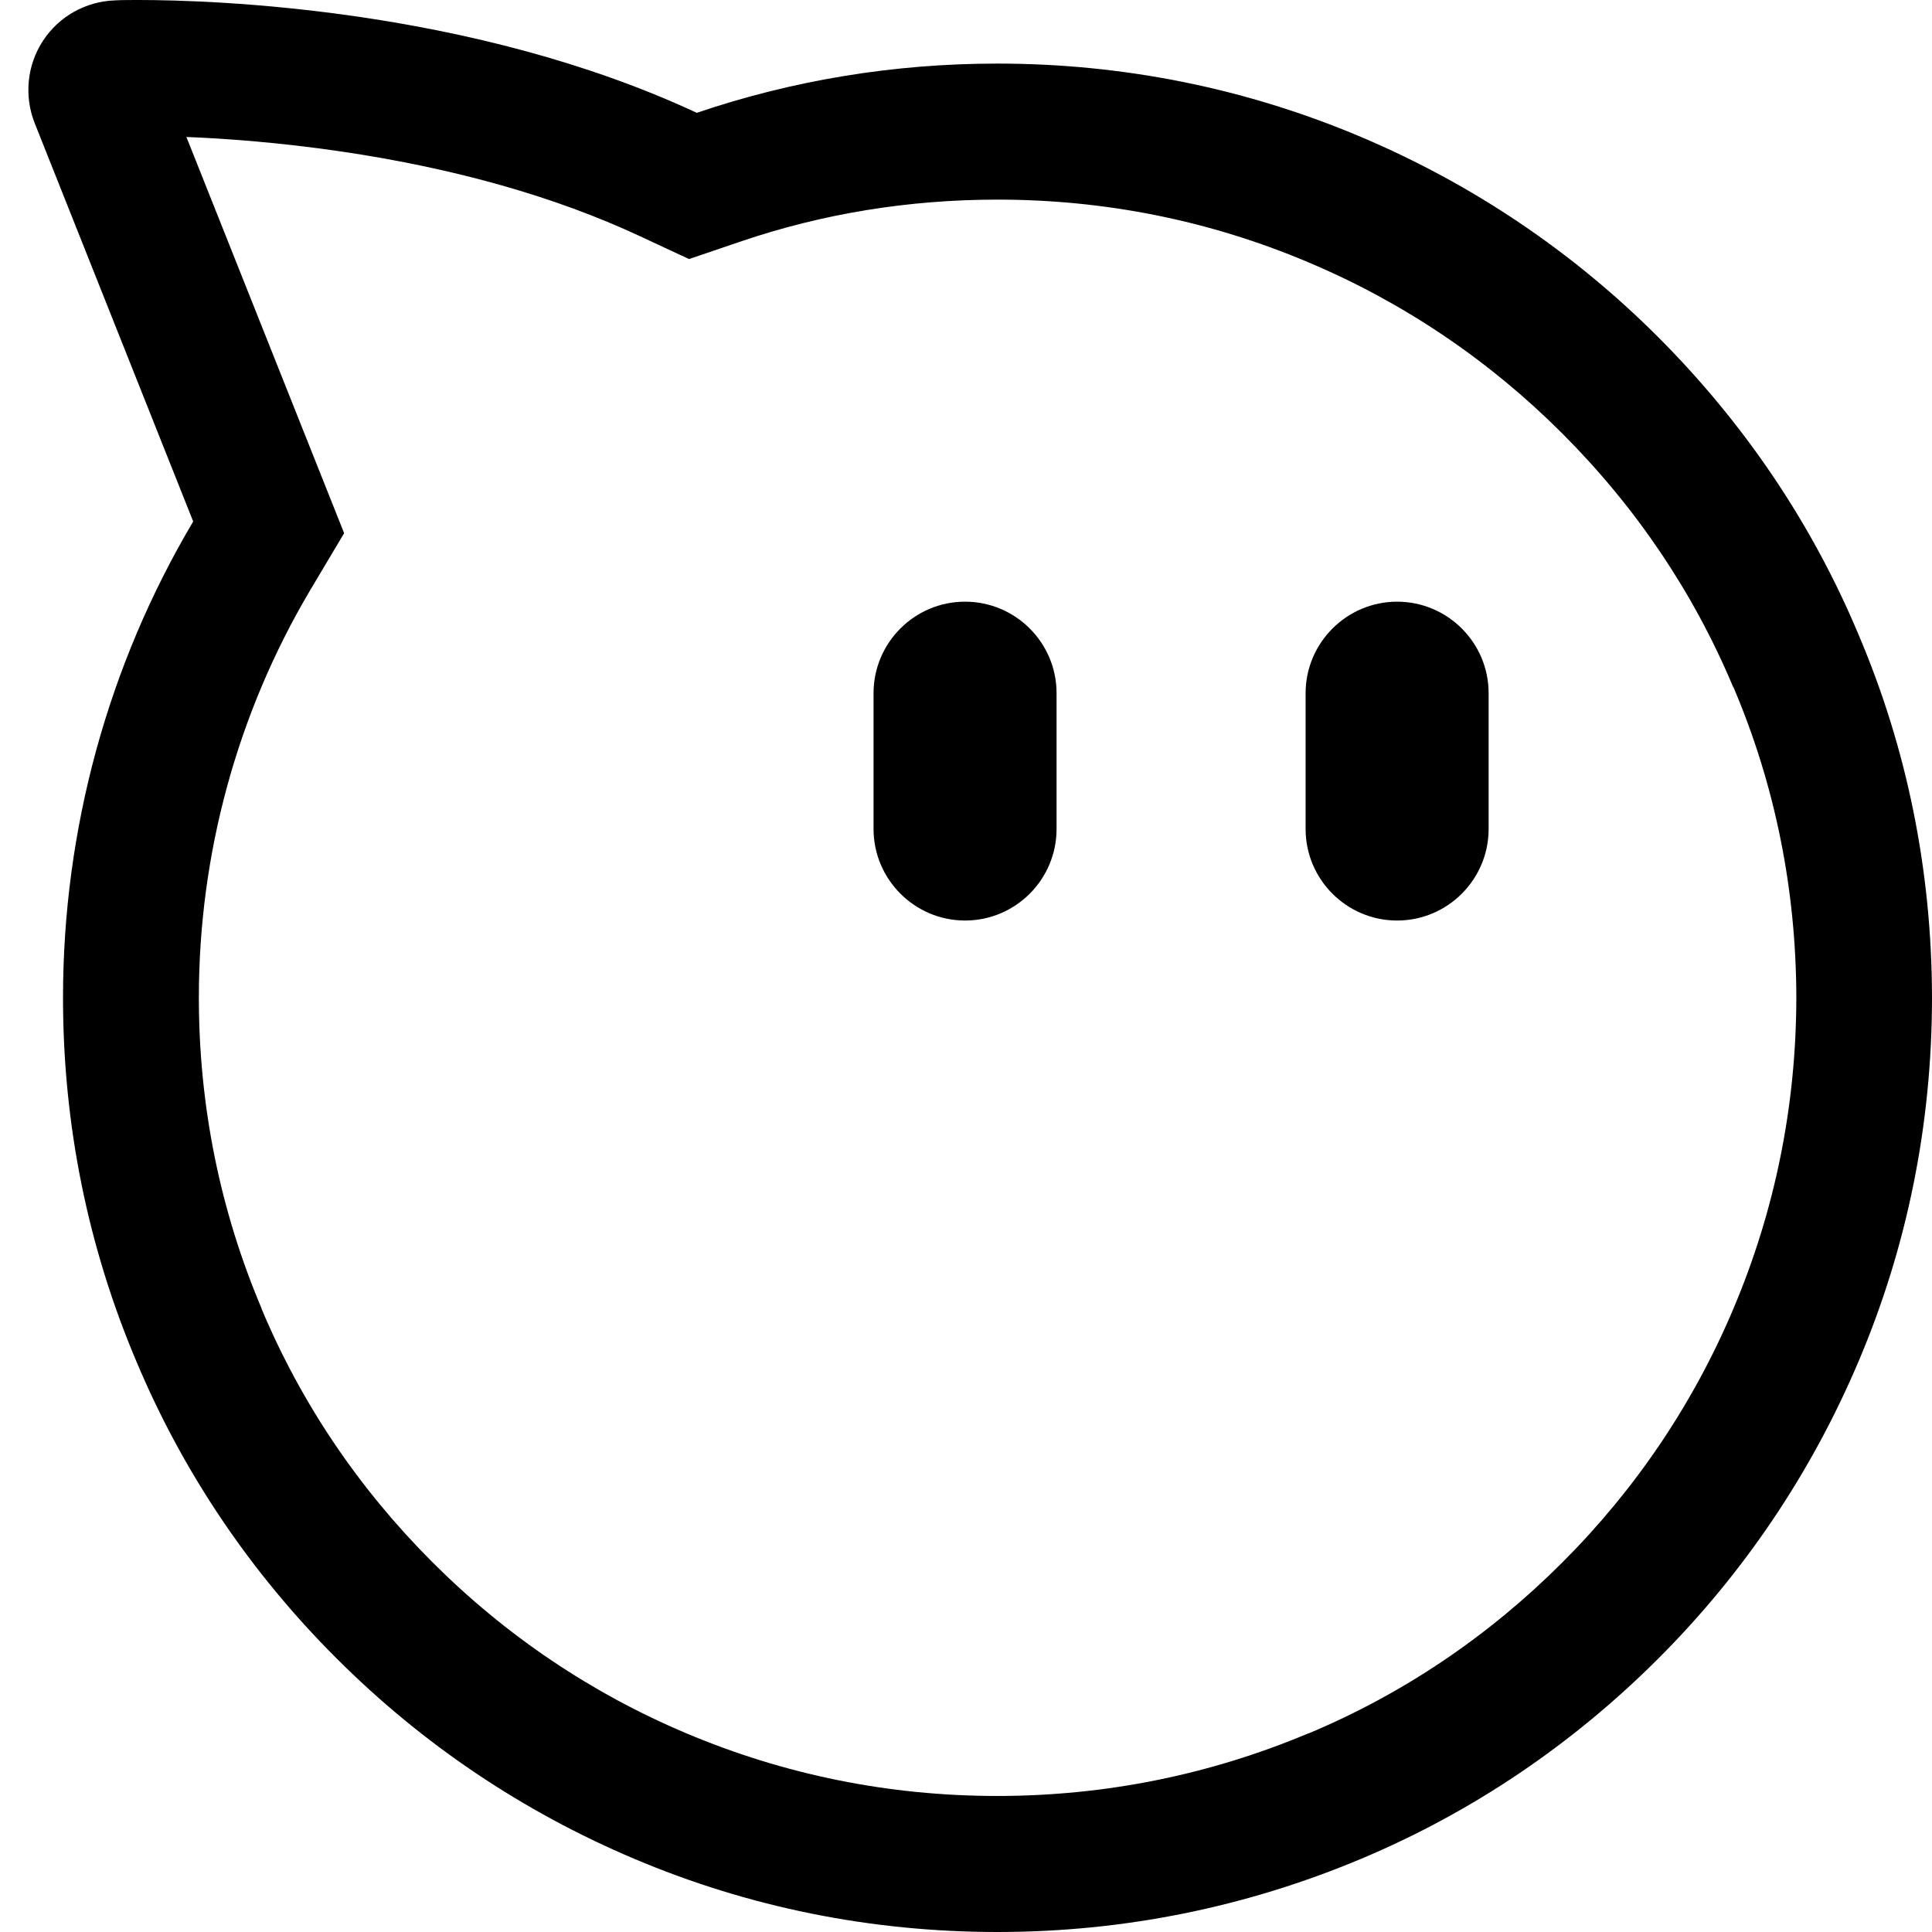 <?xml version="1.0" encoding="utf-8"?>
<svg id="aliwangwang-o" viewBox="0 0 1024 1024" version="1.1" xmlns="http://www.w3.org/2000/svg" xmlns:xlink="http://www.w3.org/1999/xlink">
  <path d="M985 336.2c-24.7-58.9-60.5-111.8-106.1-157.5-45.4-45.4-98.5-81.1-157.5-106.1-61-25.8-125.9-38.9-192.8-38.9-54.8 0-108.3 8.8-159.3 26.1C250.2 4.3 112.7 0 73.3 0c-2.9 0-9.7 0-12.3 0.2-15.5 0.5-29.8 8.5-38.2 21.4-8.5 12.9-10.1 29.3-4.4 43.7l84 211.1c-45.2 76.2-69 163.4-69 252.4 0 67.1 13.1 131.9 38.9 192.8C97 780.4 132.7 833.4 178.4 879c45.4 45.4 98.5 81.1 157.5 106.1 61.1 25.9 126 38.9 192.8 38.9 67 0 131.9-13.2 193-38.9C780.4 960.4 833.4 924.6 879 879c45.4-45.4 81.1-98.5 106.1-157.5 25.9-61 38.9-126 38.9-192.8-0.1-66.9-13.1-131.7-39-192.5z m-66.2 357.3c-21.3 50.5-51.9 95.8-90.7 134.6-39.1 39.1-84.3 69.6-134.4 90.6h-0.2c-52.3 22-107.8 33.2-165 33.2s-112.6-11.2-164.7-33.2c-50.5-21.3-95.8-51.9-134.6-90.7-39.1-39.1-69.6-84.3-90.6-134.4v-0.2c-22-52-33.2-107.4-33.2-164.7 0-76.1 20.4-150.7 58.9-215.7l18.1-30.4-13.1-32.9L98.8 72.6c20.5 0.8 49.4 2.9 82.1 7.7 60.3 8.9 113.5 24 158.1 44.8l26.2 12.2 27.4-9.3c43.4-14.8 89.2-22.2 136.1-22.2 57.3 0 112.7 11.2 164.7 33.2 50.5 21.3 95.8 51.9 134.6 90.7 39.1 39.1 69.6 84.3 90.6 134.4l0.1 0.1 0.1 0.1c22 51.7 33.2 107.1 33.3 164.6-0.1 57.2-11.3 112.6-33.3 164.6z"></path>
  <path d="M511.5 318.9c-26.8 0-48.5 21.8-48.5 48.5v72c0 26.7 21.8 48.5 48.5 48.5 26.8 0 48.5-21.8 48.5-48.5v-72c0-26.8-21.8-48.5-48.5-48.5zM740.5 318.9c-26.7 0-48.5 21.8-48.5 48.5v72c0 26.7 21.7 48.5 48.5 48.5s48.5-21.8 48.5-48.5v-72c0-26.8-21.8-48.5-48.5-48.5z"></path>
</svg>